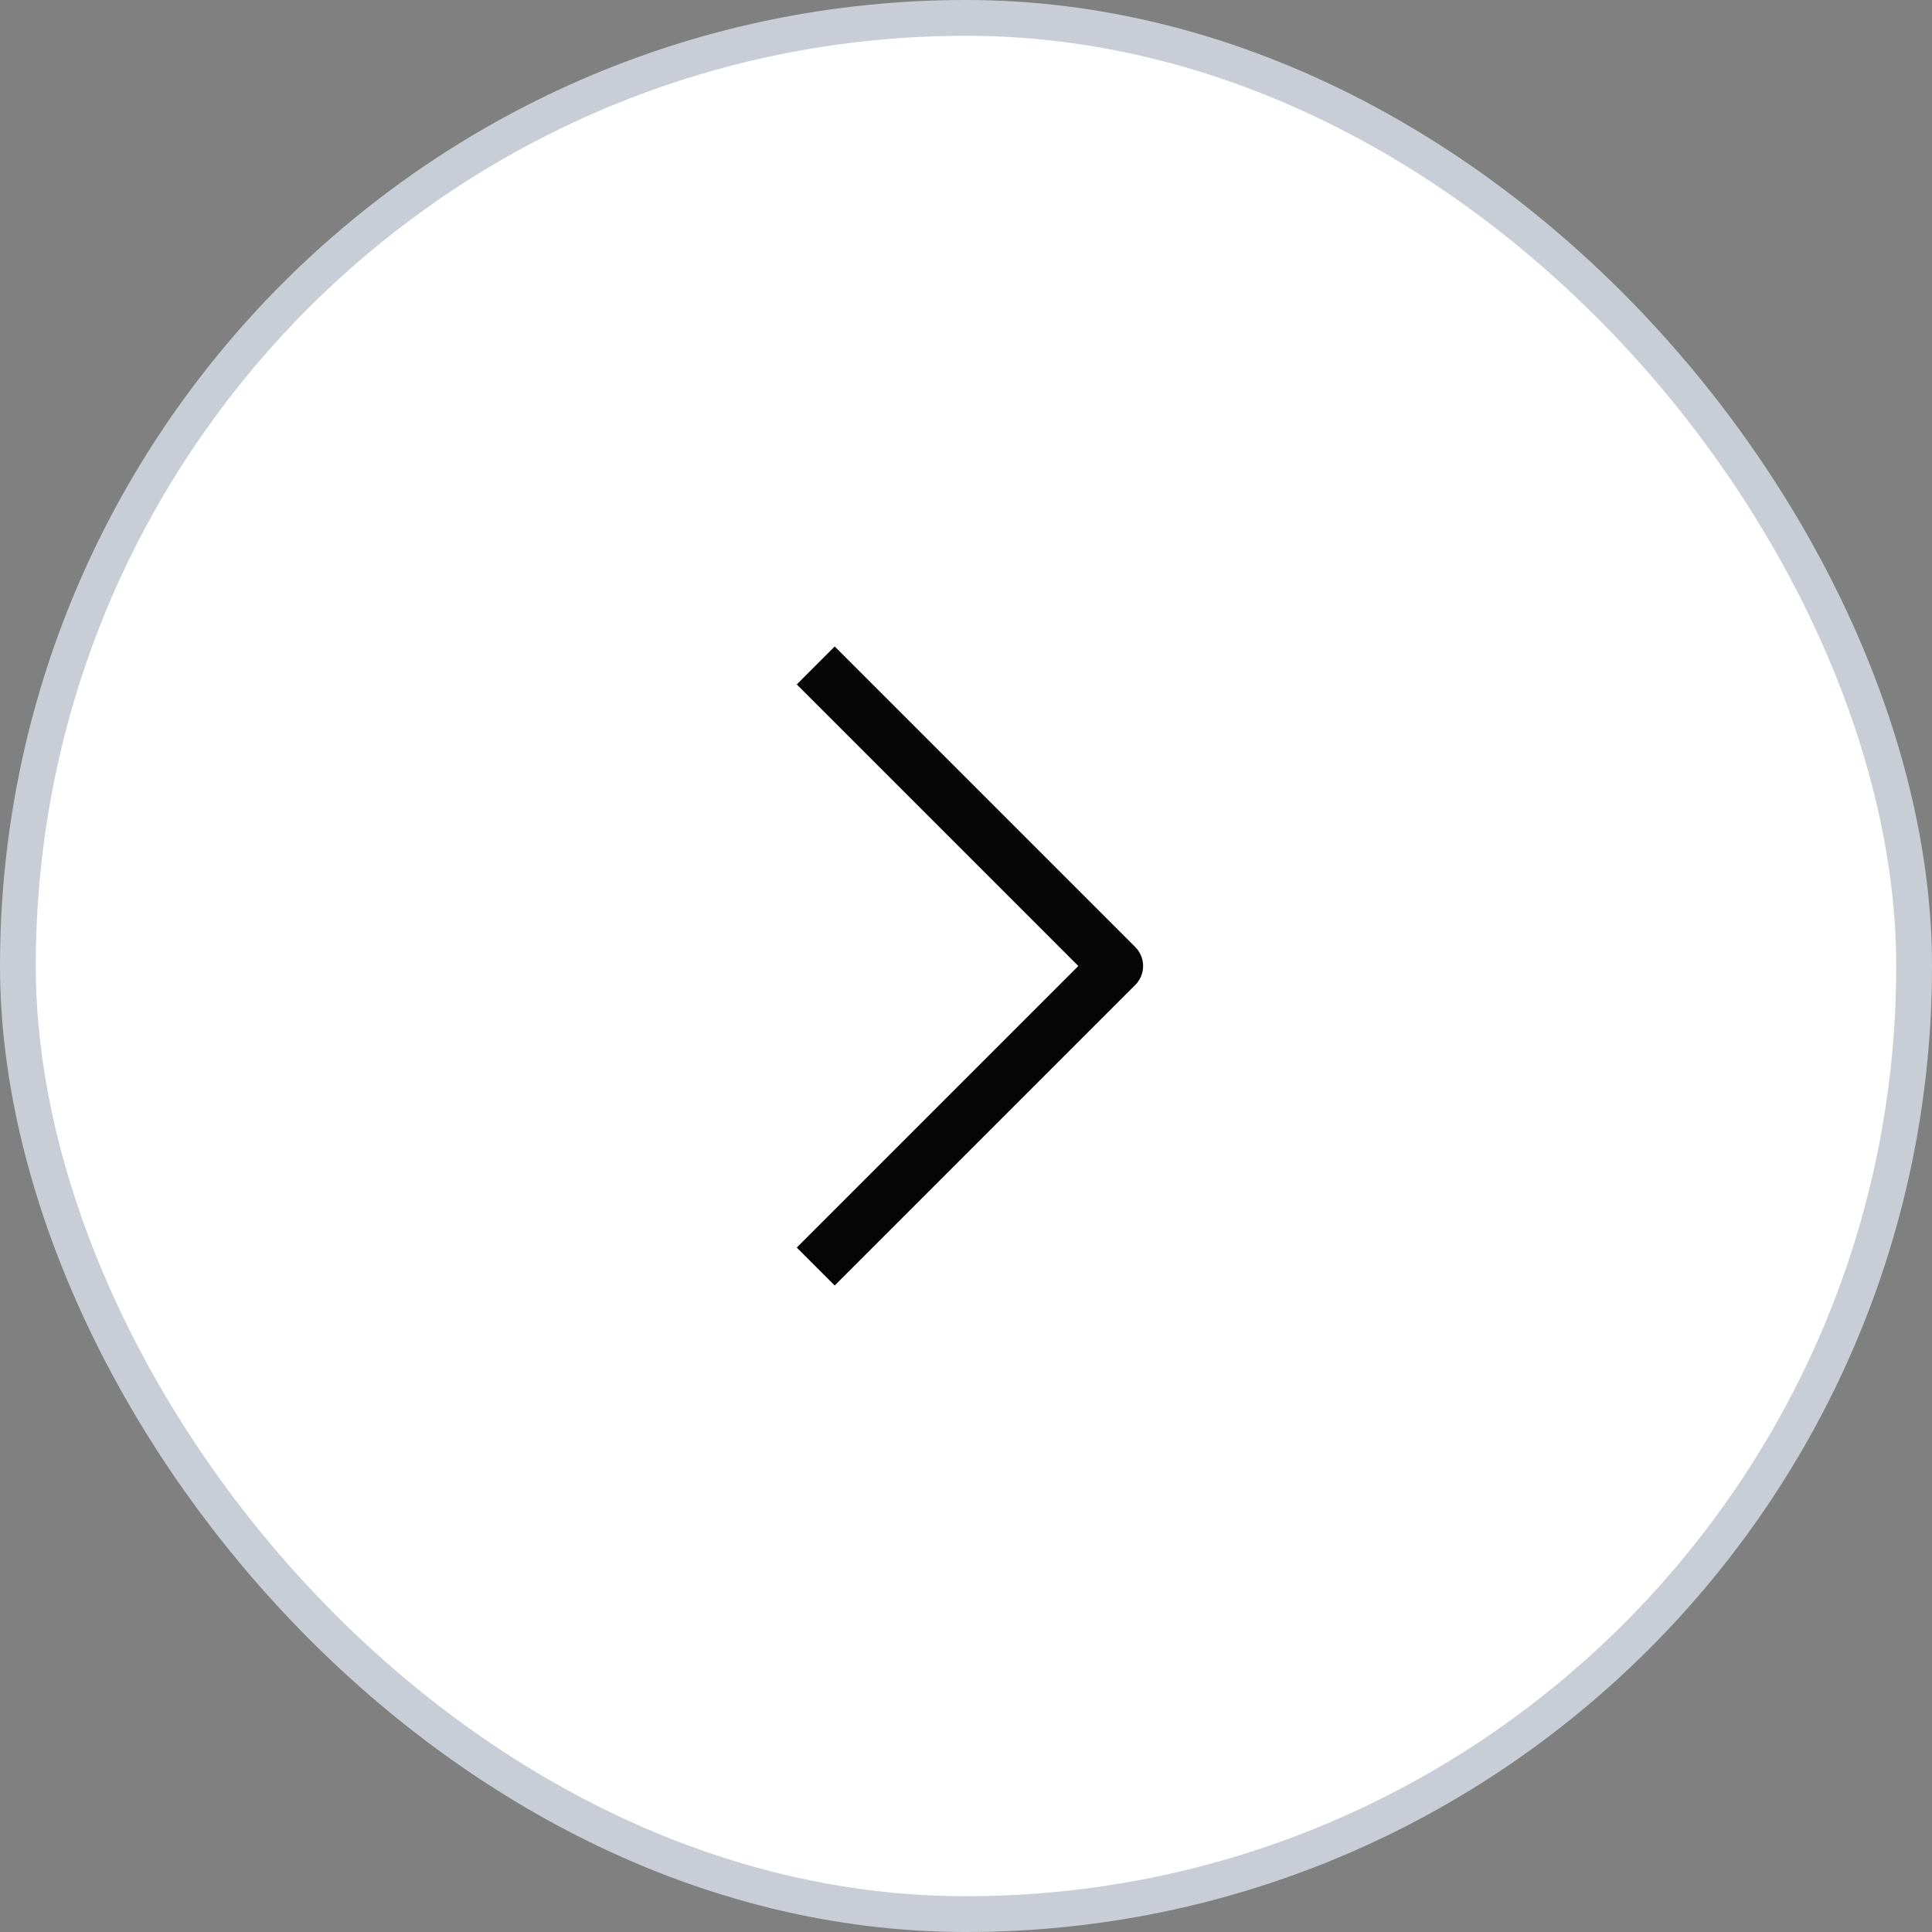 <svg width="54" height="54" viewBox="0 0 54 54" fill="none" xmlns="http://www.w3.org/2000/svg">
<rect x="0" y="0" width="54" height="54" fill="#808080" stroke="none"/>
<rect x="0.5" y="0.5" width="53" height="53" rx="26.5" fill="white"/>
<path d="M22.8 18.6L31.2 27L22.8 35.4" stroke="#050505" stroke-width="1.5" stroke-linejoin="round"/>
<rect x="0.5" y="0.5" width="53" height="53" rx="26.5" stroke="#C9CDD6"/>
</svg>
